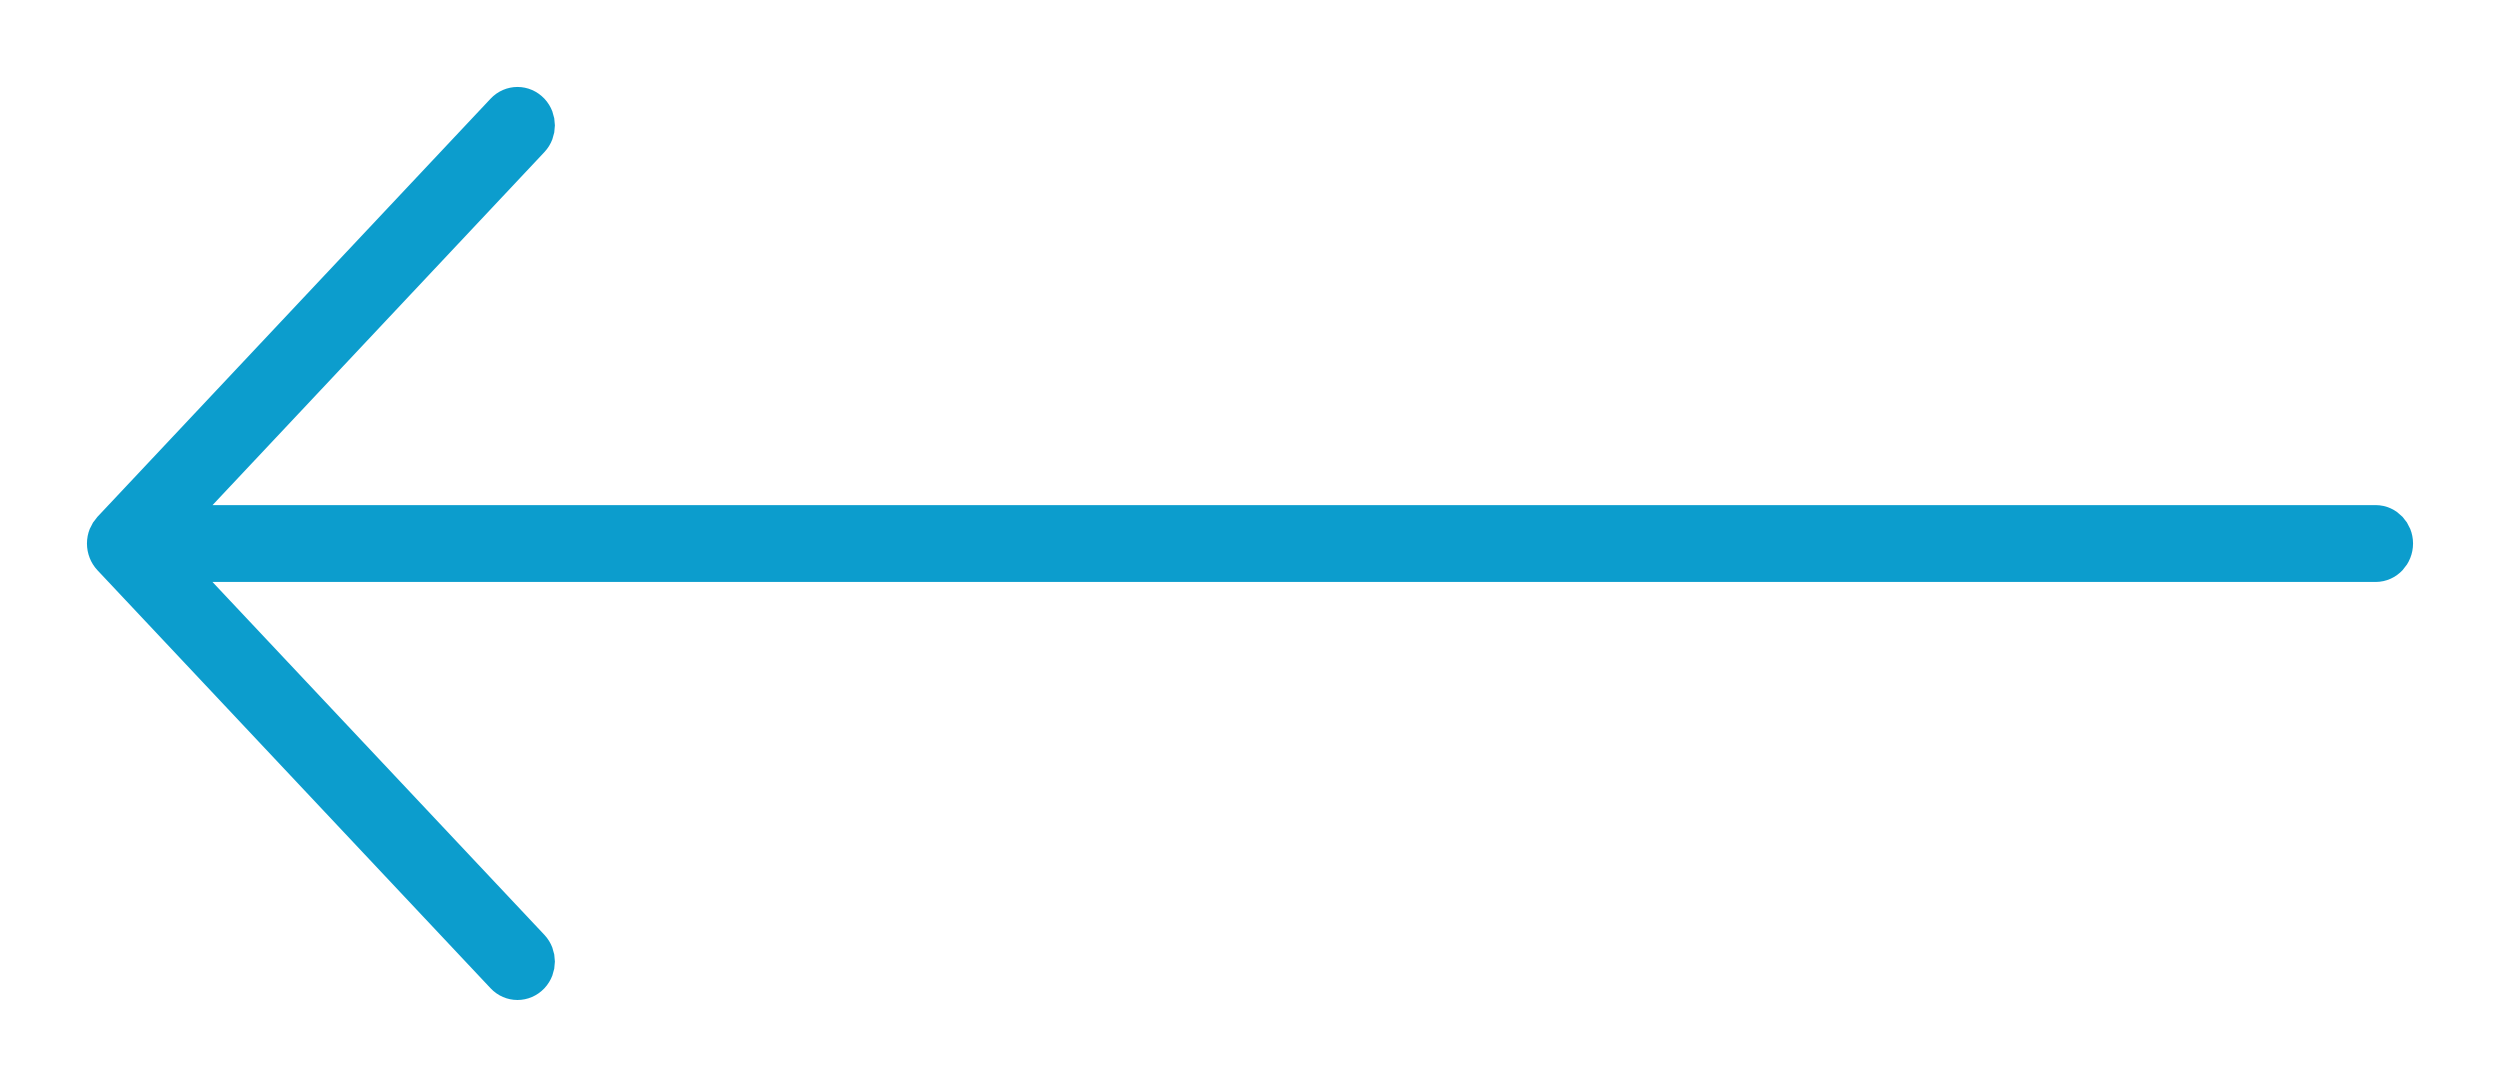 <svg width="23" height="10" viewBox="0 0 23 10" fill="none" xmlns="http://www.w3.org/2000/svg">
	<path d="M1.144 4.847L21.856 4.847C21.935 4.847 22 4.916 22 5C22 5.085 21.935 5.154 21.856 5.154L1.144 5.154C1.065 5.154 1 5.085 1 5C1 4.916 1.065 4.847 1.144 4.847Z" fill="#0C9DCD" />
	<path d="M4.761 1C4.798 1 4.834 1.015 4.863 1.045C4.919 1.105 4.919 1.202 4.863 1.262L1.348 5.001L4.863 8.738C4.919 8.798 4.919 8.895 4.863 8.955C4.806 9.015 4.715 9.015 4.659 8.955L1.042 5.109C1.015 5.08 1 5.041 1 5C1 4.959 1.016 4.921 1.042 4.892L4.659 1.045C4.687 1.015 4.724 1 4.761 1Z" fill="#0C9DCD" />
	<path d="M1 5C1 5.085 1.065 5.154 1.144 5.154L21.856 5.154C21.935 5.154 22 5.085 22 5C22 4.916 21.935 4.847 21.856 4.847L1.144 4.847C1.065 4.847 1 4.916 1 5ZM1 5C1 5.041 1.015 5.08 1.042 5.109L4.659 8.955C4.715 9.015 4.806 9.015 4.863 8.955C4.919 8.895 4.919 8.798 4.863 8.738L1.348 5.001L4.863 1.262C4.919 1.202 4.919 1.105 4.863 1.045C4.834 1.015 4.798 1 4.761 1C4.724 1 4.687 1.015 4.659 1.045L1.042 4.892C1.016 4.921 1 4.959 1 5Z" stroke="#0C9DCD" stroke-width="0.4" />
</svg>
